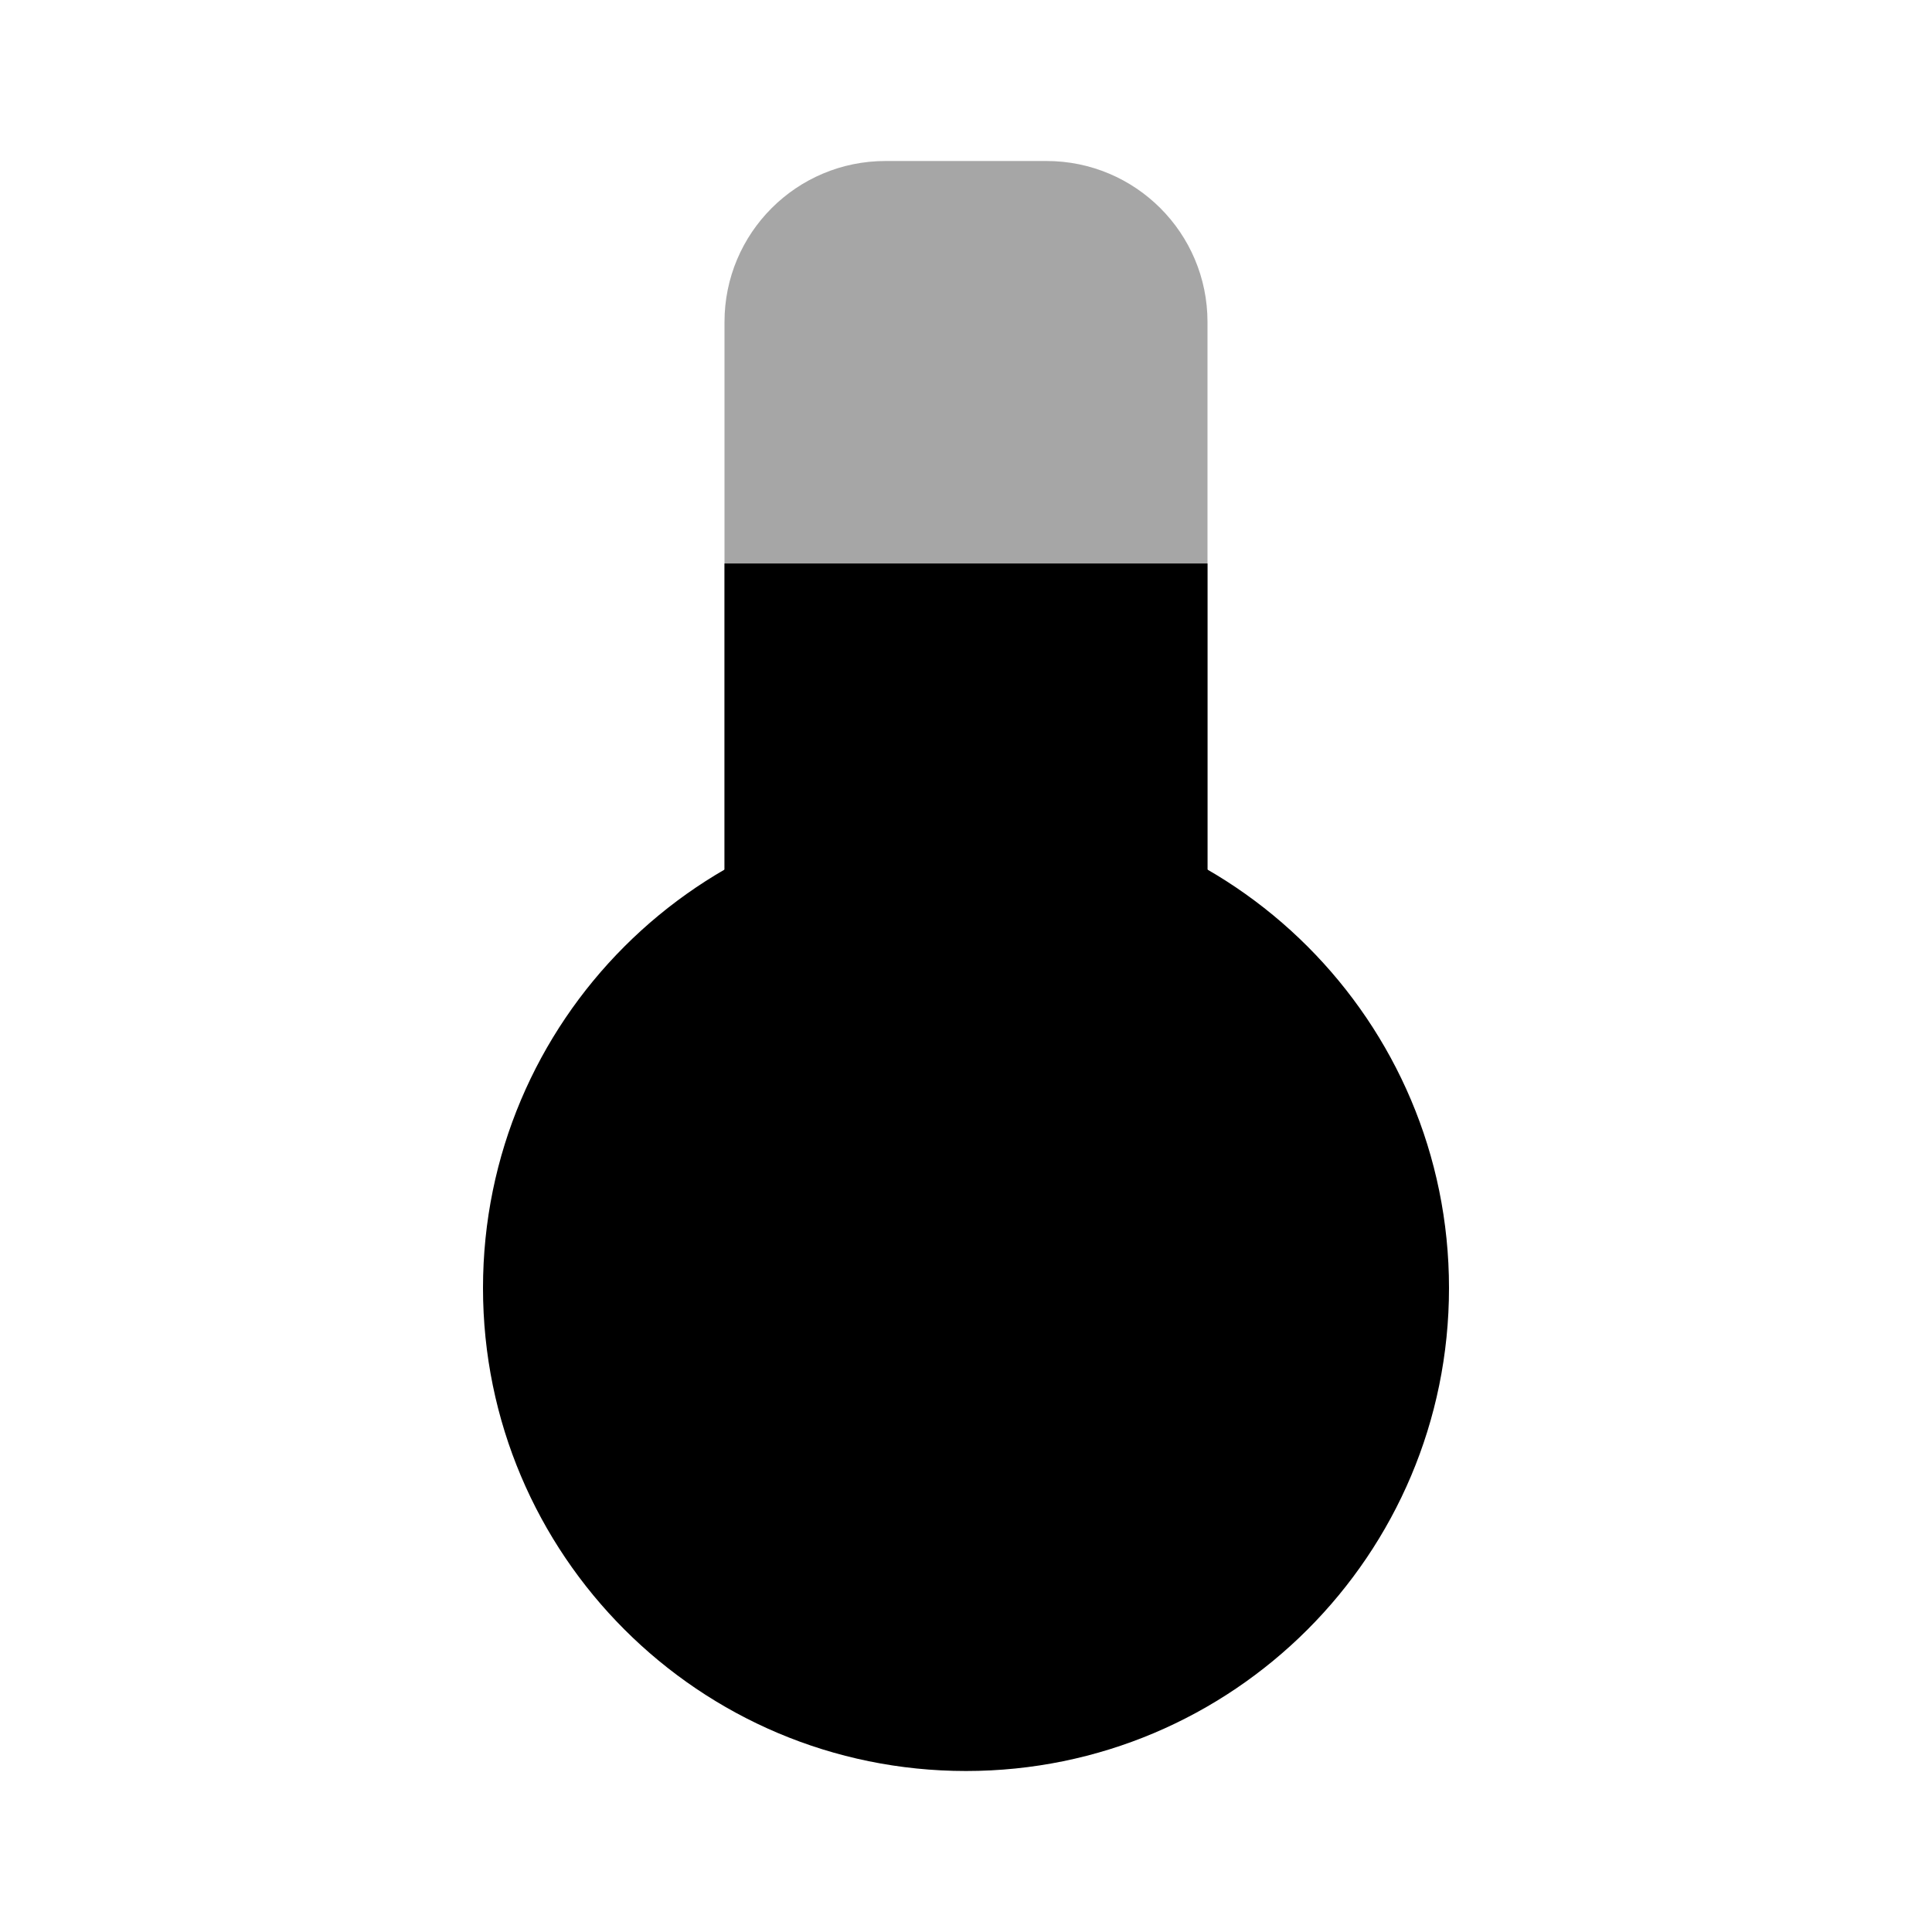 <?xml version="1.0" encoding="iso-8859-1"?>
<!-- Generator: Adobe Illustrator 25.0.0, SVG Export Plug-In . SVG Version: 6.00 Build 0)  -->
<svg version="1.1" id="Layer_1" xmlns="http://www.w3.org/2000/svg" xmlns:xlink="http://www.w3.org/1999/xlink" x="0px" y="0px"
	 viewBox="0 0 24 24" style="enable-background:new 0 0 24 24;" xml:space="preserve">
<path style="opacity:0.35;" d="M15,12H9V4c0-1.105,0.895-2,2-2h2c1.105,0,2,0.895,2,2V12z"/>
<path d="M12,10c-3.314,0-6,2.686-6,6s2.686,6,6,6s6-2.686,6-6S15.314,10,12,10z"/>
<rect x="9" y="7" width="6" height="4"/>
</svg>